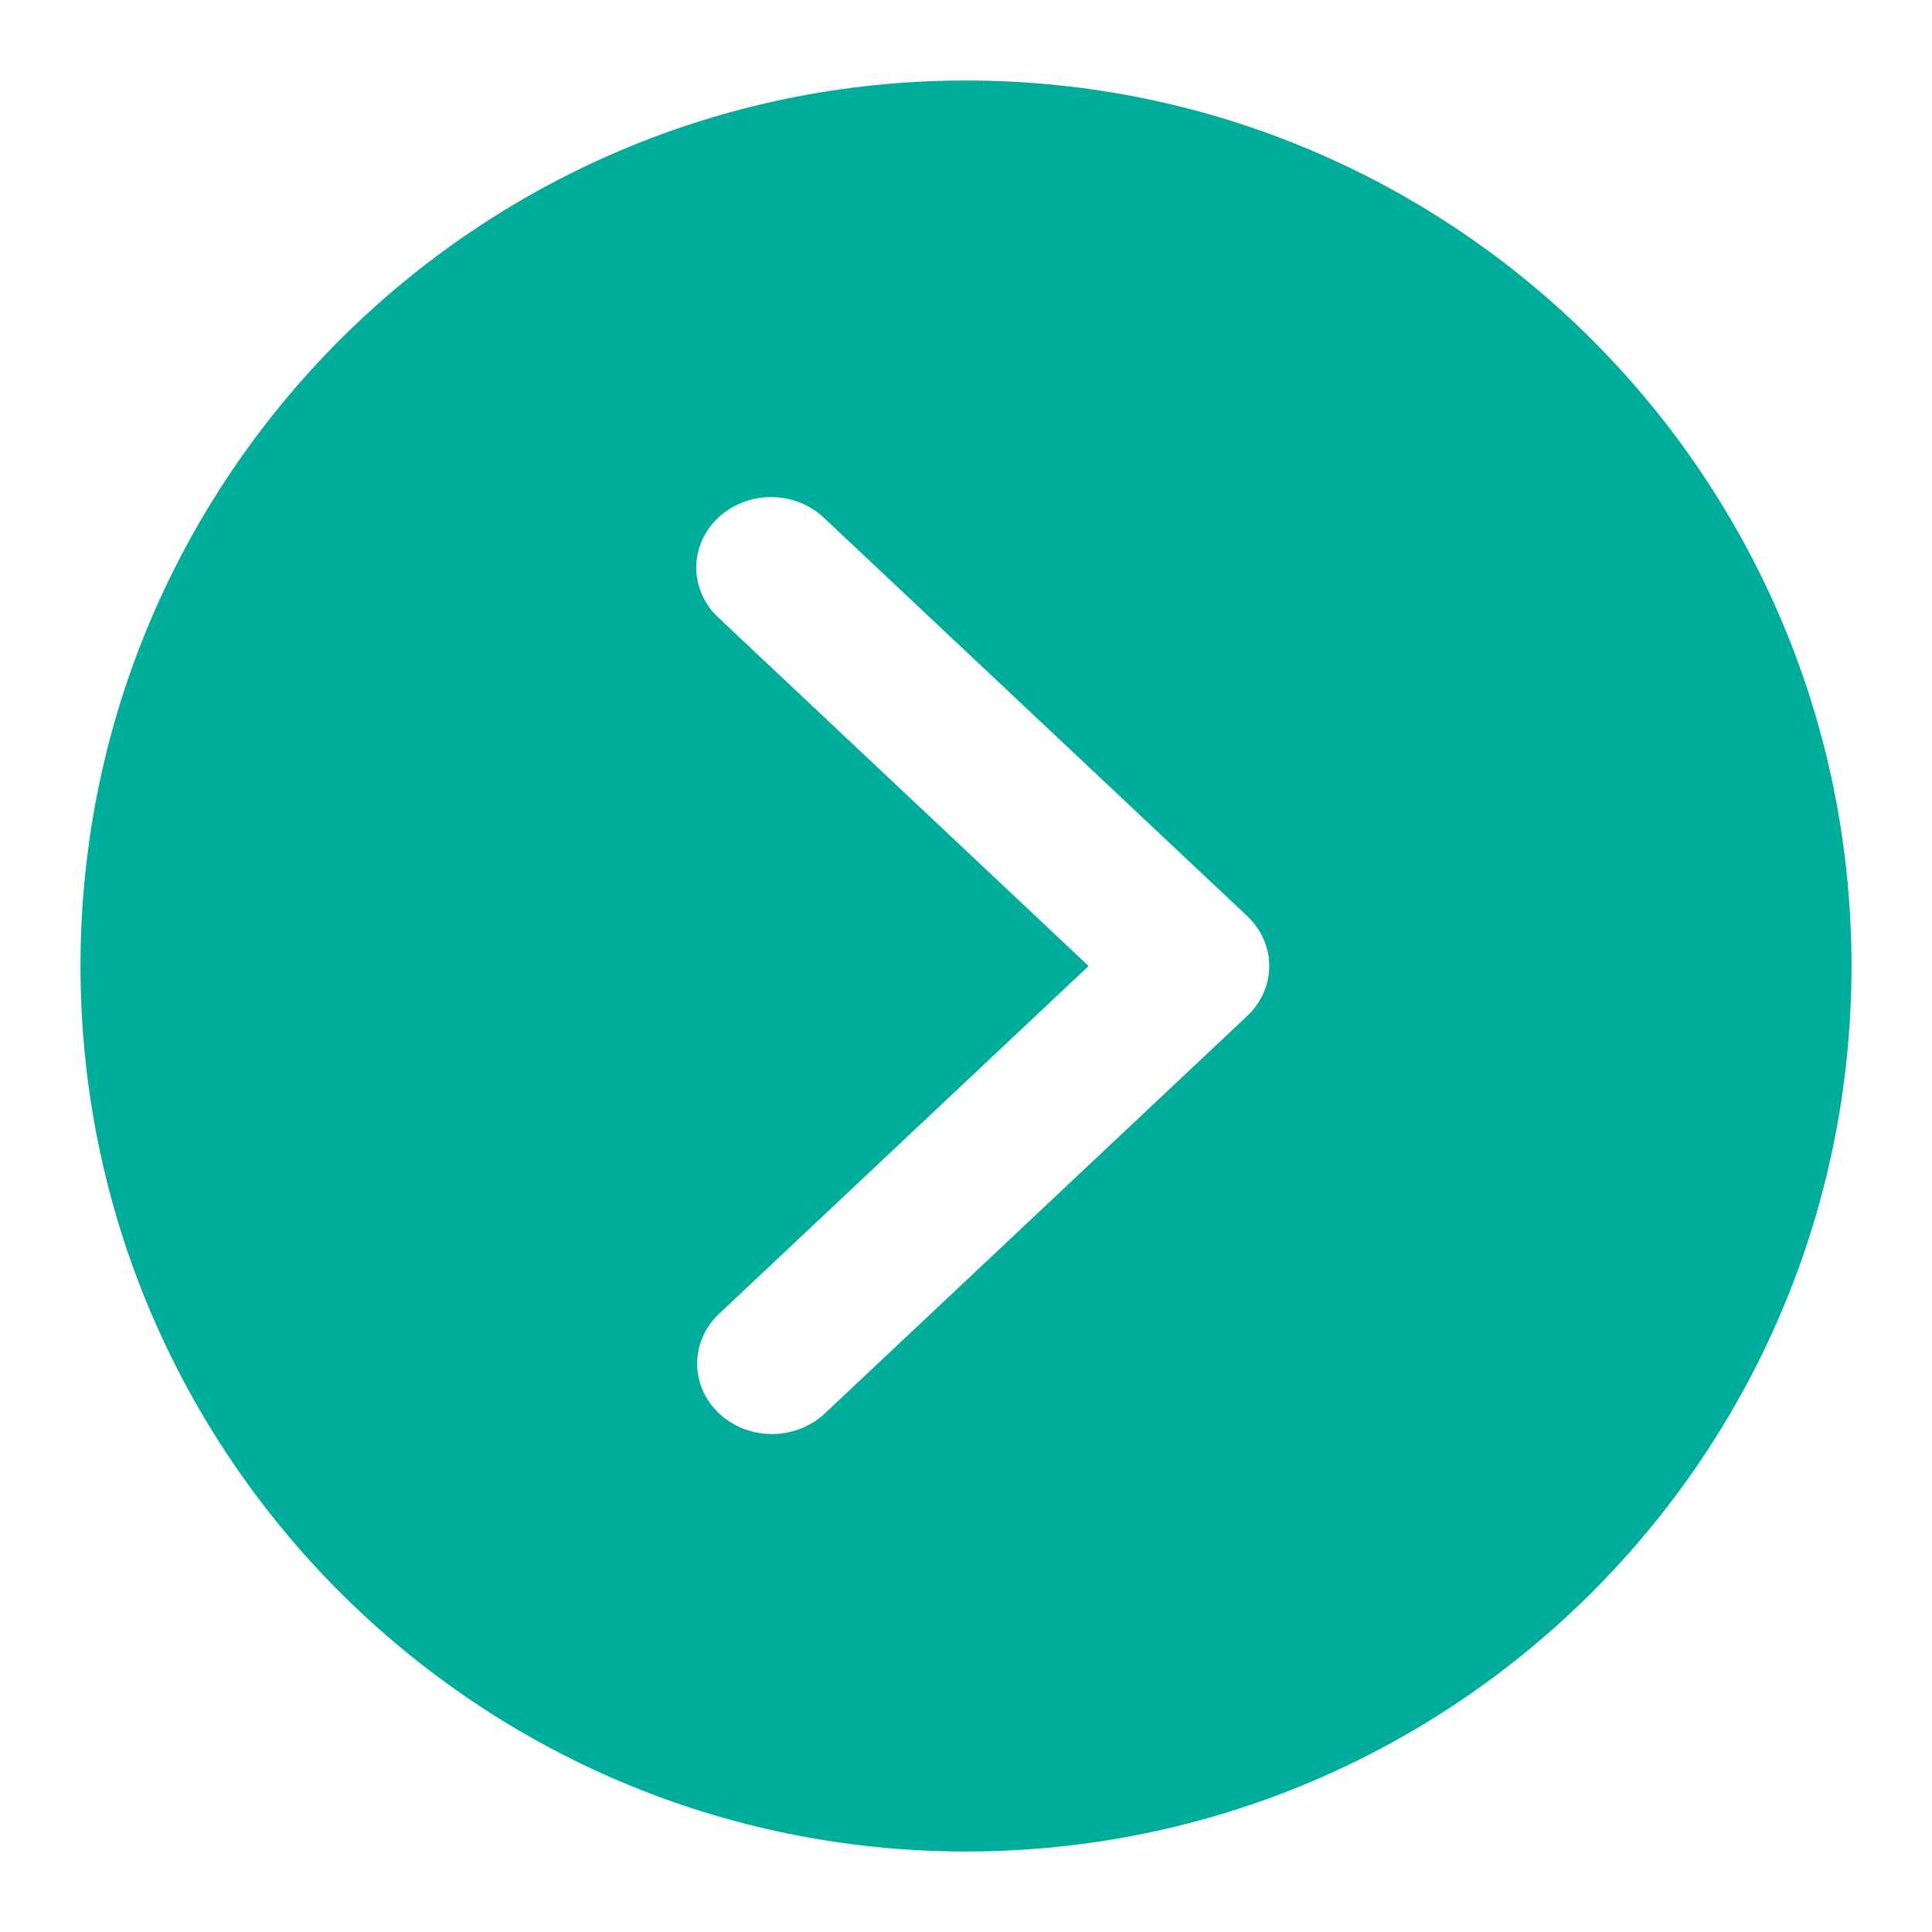 <svg width="24" height="24" viewBox="0 0 24 24" fill="none" xmlns="http://www.w3.org/2000/svg">
<path fill-rule="evenodd" clip-rule="evenodd" d="M12 23C18.075 23 23 18.075 23 12C23 5.925 18.075 1 12 1C5.925 1 1 5.925 1 12C1 18.075 5.925 23 12 23ZM8.649 7.05C8.649 6.818 8.747 6.596 8.921 6.432C9.095 6.267 9.332 6.175 9.578 6.175C9.825 6.175 10.061 6.267 10.235 6.432L15.495 11.381C15.669 11.546 15.767 11.768 15.767 12C15.767 12.232 15.669 12.454 15.495 12.619L10.235 17.569C10.06 17.728 9.825 17.816 9.581 17.814C9.338 17.812 9.105 17.72 8.932 17.558C8.76 17.396 8.662 17.176 8.66 16.947C8.658 16.717 8.752 16.496 8.921 16.331L13.523 12L8.921 7.669C8.747 7.505 8.649 7.282 8.649 7.05Z" fill="#00AC9A"/>
</svg>
